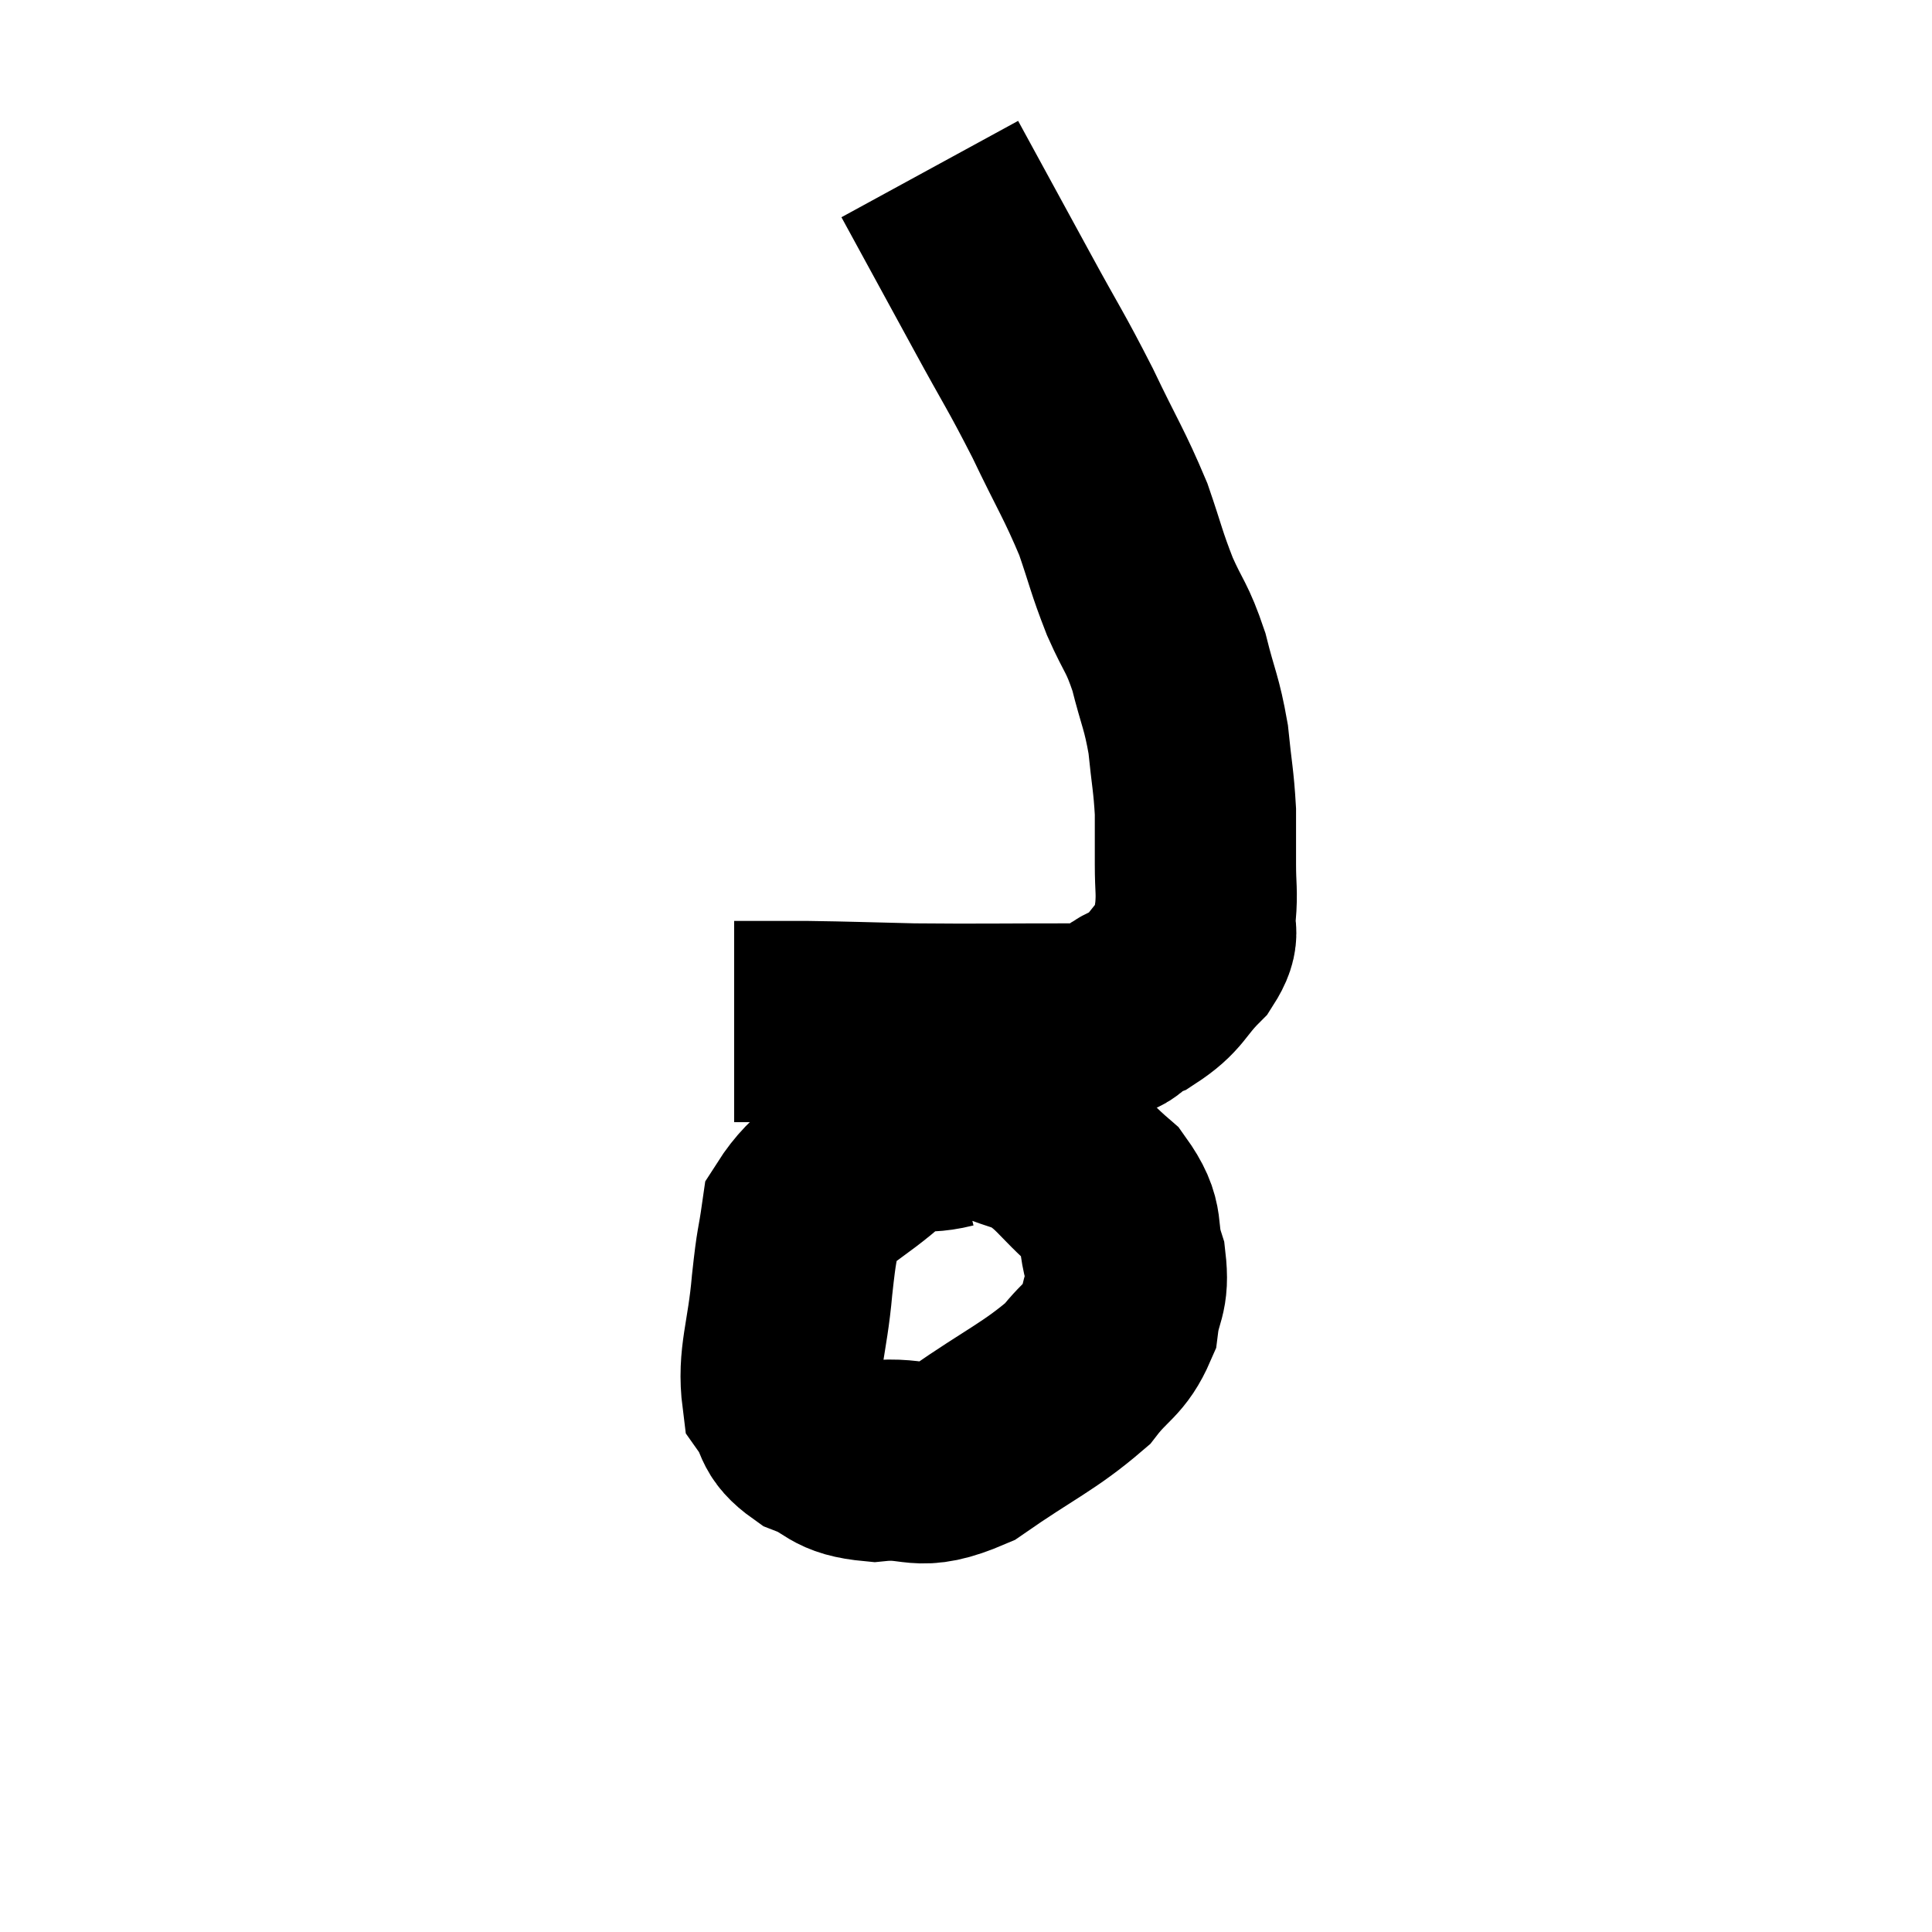 <svg width="48" height="48" viewBox="0 0 48 48" xmlns="http://www.w3.org/2000/svg"><path d="M 23.1 4.2 C 24 5.85, 24.075 5.985, 24.9 7.5 C 25.65 8.88, 25.71 8.91, 26.4 10.26 C 27.03 11.58, 27.18 11.76, 27.66 12.9 C 27.99 13.86, 27.975 13.935, 28.32 14.82 C 28.68 15.63, 28.74 15.555, 29.04 16.44 C 29.28 17.4, 29.355 17.43, 29.52 18.36 C 29.61 19.26, 29.655 19.38, 29.7 20.16 C 29.7 20.82, 29.7 20.85, 29.7 21.48 C 29.7 22.08, 29.745 22.14, 29.7 22.68 C 29.61 23.16, 29.865 23.1, 29.52 23.64 C 28.92 24.24, 29.01 24.39, 28.32 24.84 C 27.54 25.14, 28.17 25.29, 26.76 25.44 C 24.72 25.44, 24.36 25.455, 22.68 25.44 C 21.36 25.41, 21.12 25.395, 20.04 25.38 C 19.2 25.38, 18.81 25.38, 18.36 25.38 C 18.3 25.38, 18.27 25.38, 18.24 25.38 L 18.24 25.38" fill="none" stroke="black" stroke-width="5"></path><path d="M 23.58 28.02 C 22.74 28.23, 22.815 27.885, 21.9 28.44 C 20.91 29.34, 20.475 29.37, 19.92 30.24 C 19.8 31.08, 19.8 30.81, 19.68 31.92 C 19.56 33.3, 19.32 33.735, 19.44 34.68 C 19.8 35.19, 19.59 35.295, 20.16 35.7 C 20.94 36, 20.76 36.21, 21.72 36.3 C 22.86 36.18, 22.74 36.6, 24 36.06 C 25.38 35.1, 25.815 34.95, 26.76 34.14 C 27.27 33.48, 27.48 33.51, 27.78 32.82 C 27.87 32.1, 28.05 32.16, 27.96 31.38 C 27.69 30.54, 27.99 30.495, 27.42 29.7 C 26.55 28.95, 26.535 28.695, 25.68 28.2 C 24.84 27.96, 24.795 27.84, 24 27.72 C 23.25 27.72, 22.875 27.72, 22.5 27.72 L 22.5 27.72" fill="none" stroke="black" stroke-width="5"></path></svg>